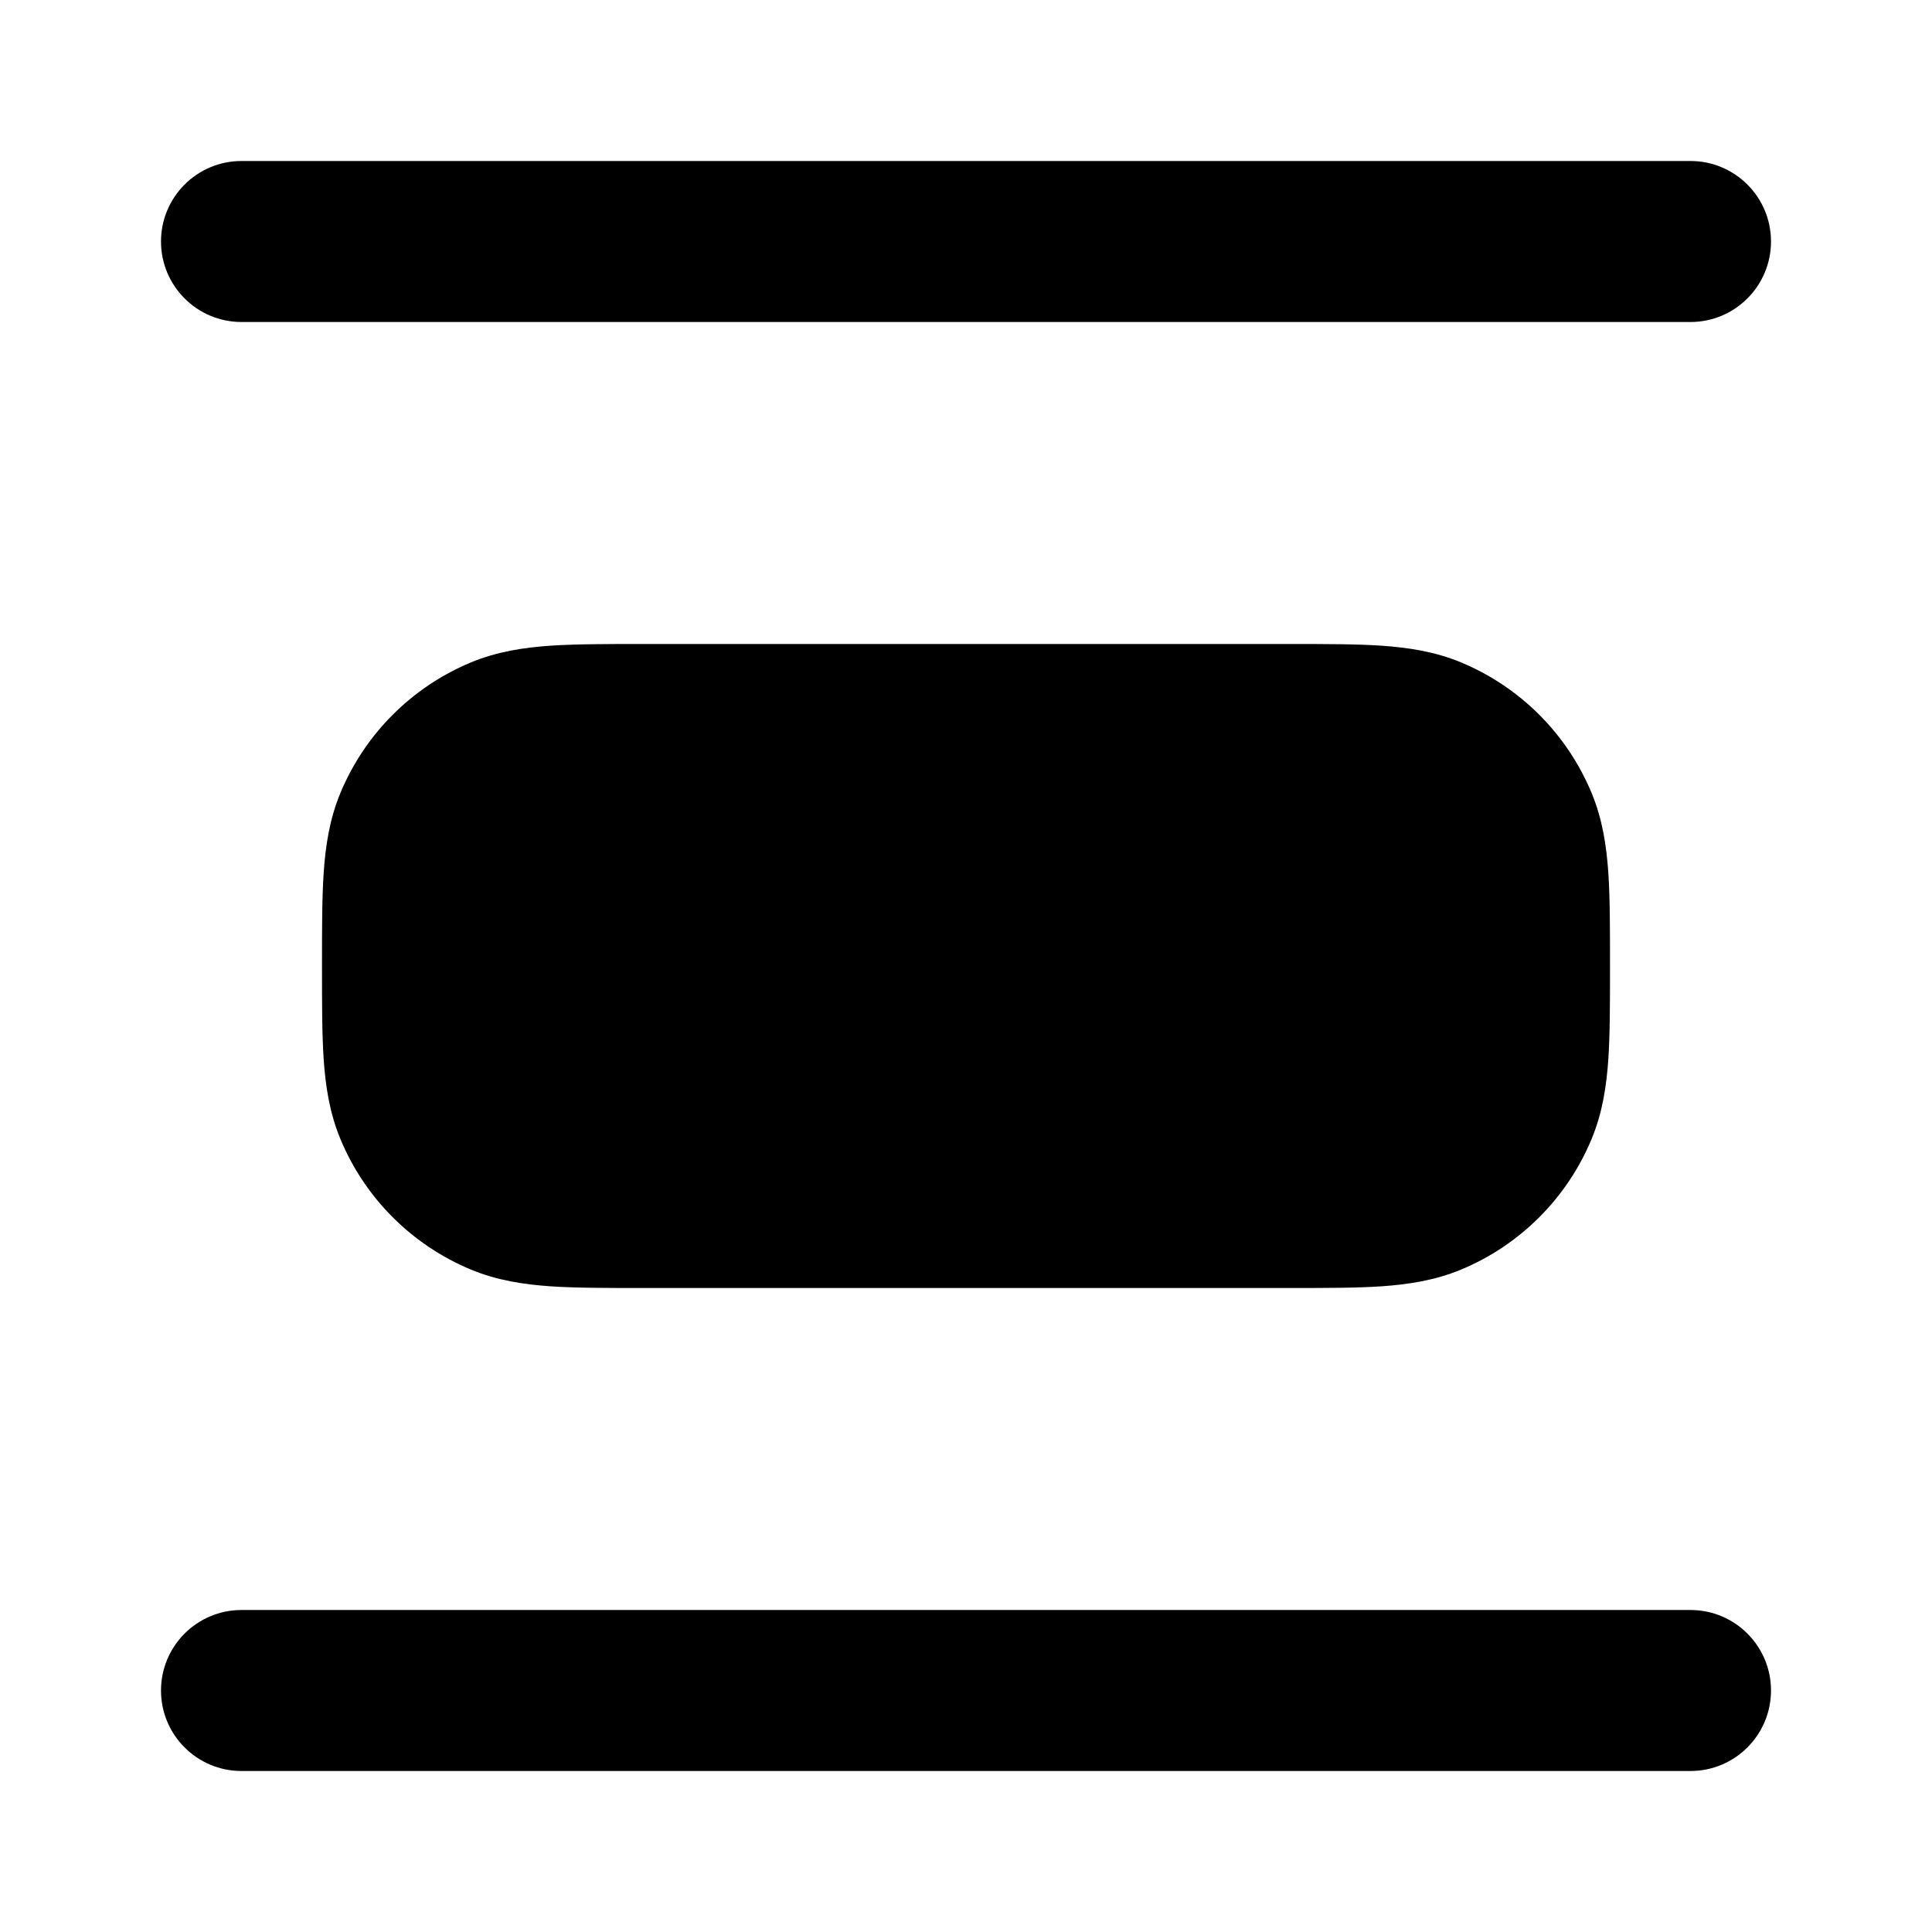 <svg viewBox="0 0 24 24" fill="none" xmlns="http://www.w3.org/2000/svg">
<path fill-rule="evenodd" clip-rule="evenodd" d="M2 3C2 2.448 2.448 2 3 2H21C21.552 2 22 2.448 22 3C22 3.552 21.552 4 21 4H3C2.448 4 2 3.552 2 3Z" fill="currentColor"/>
<path fill-rule="evenodd" clip-rule="evenodd" d="M2 21C2 20.448 2.448 20 3 20H21C21.552 20 22 20.448 22 21C22 21.552 21.552 22 21 22H3C2.448 22 2 21.552 2 21Z" fill="currentColor"/>
<path fill-rule="evenodd" clip-rule="evenodd" d="M7.968 8L16.032 8C16.471 8 16.849 8 17.162 8.021C17.492 8.044 17.822 8.093 18.148 8.228C18.883 8.533 19.467 9.117 19.772 9.852C19.907 10.178 19.956 10.508 19.979 10.838C20 11.151 20 11.529 20 11.968V12.032C20 12.471 20 12.849 19.979 13.162C19.956 13.492 19.907 13.822 19.772 14.148C19.467 14.883 18.883 15.467 18.148 15.772C17.822 15.907 17.492 15.956 17.162 15.979C16.849 16 16.471 16 16.032 16H7.968C7.529 16 7.151 16 6.838 15.979C6.508 15.956 6.178 15.907 5.852 15.772C5.117 15.467 4.533 14.883 4.228 14.148C4.093 13.822 4.044 13.492 4.021 13.162C4 12.849 4 12.471 4 12.032V11.968C4 11.529 4 11.151 4.021 10.838C4.044 10.508 4.093 10.178 4.228 9.852C4.533 9.117 5.117 8.533 5.852 8.228C6.178 8.093 6.508 8.044 6.838 8.021C7.151 8 7.529 8 7.968 8Z" fill="currentColor"/>
</svg>
